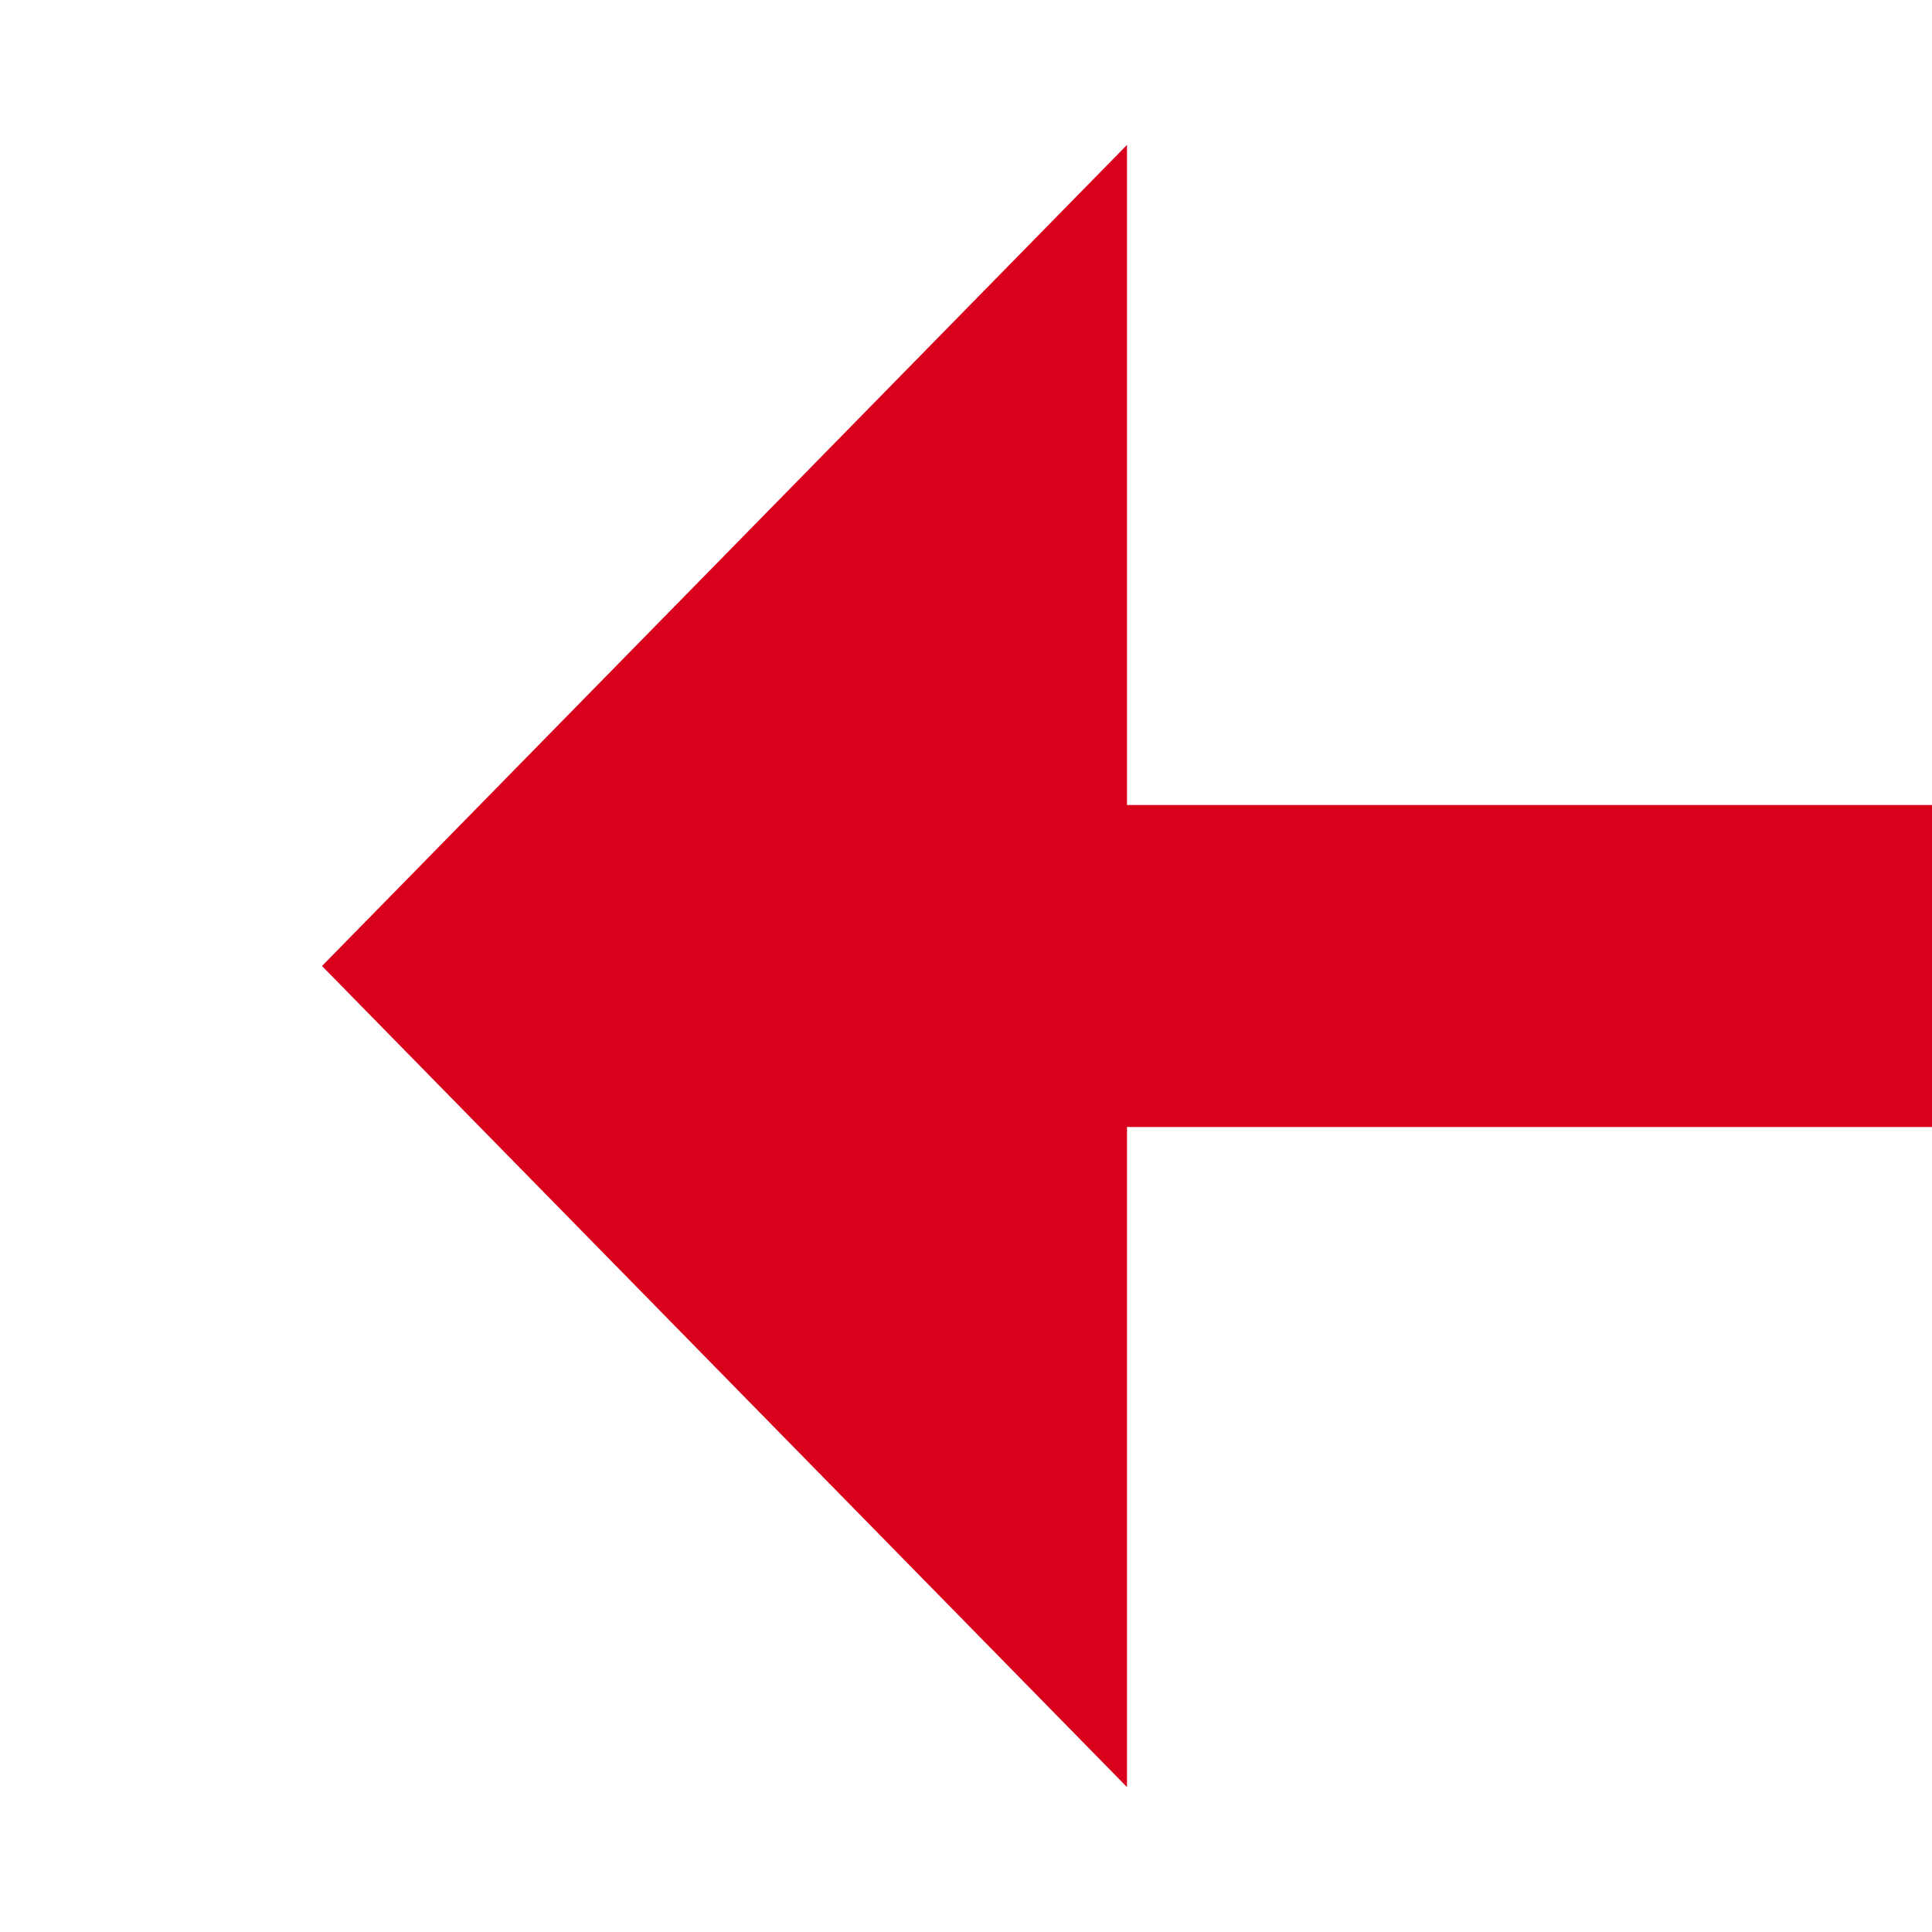 ﻿<?xml version="1.0" encoding="utf-8"?>
<svg version="1.1" xmlns:xlink="http://www.w3.org/1999/xlink" width="24px" height="24px" preserveAspectRatio="xMinYMid meet" viewBox="495 503  24 22" xmlns="http://www.w3.org/2000/svg">
  <path d="M 638 1071  L 573 1071  A 5 5 0 0 1 568 1066 L 568 519  A 5 5 0 0 0 563 514 L 507 514  " stroke-width="4" stroke="#d9001b" fill="none" />
  <path d="M 509 503.8  L 499 514  L 509 524.2  L 509 503.8  Z " fill-rule="nonzero" fill="#d9001b" stroke="none" />
</svg>